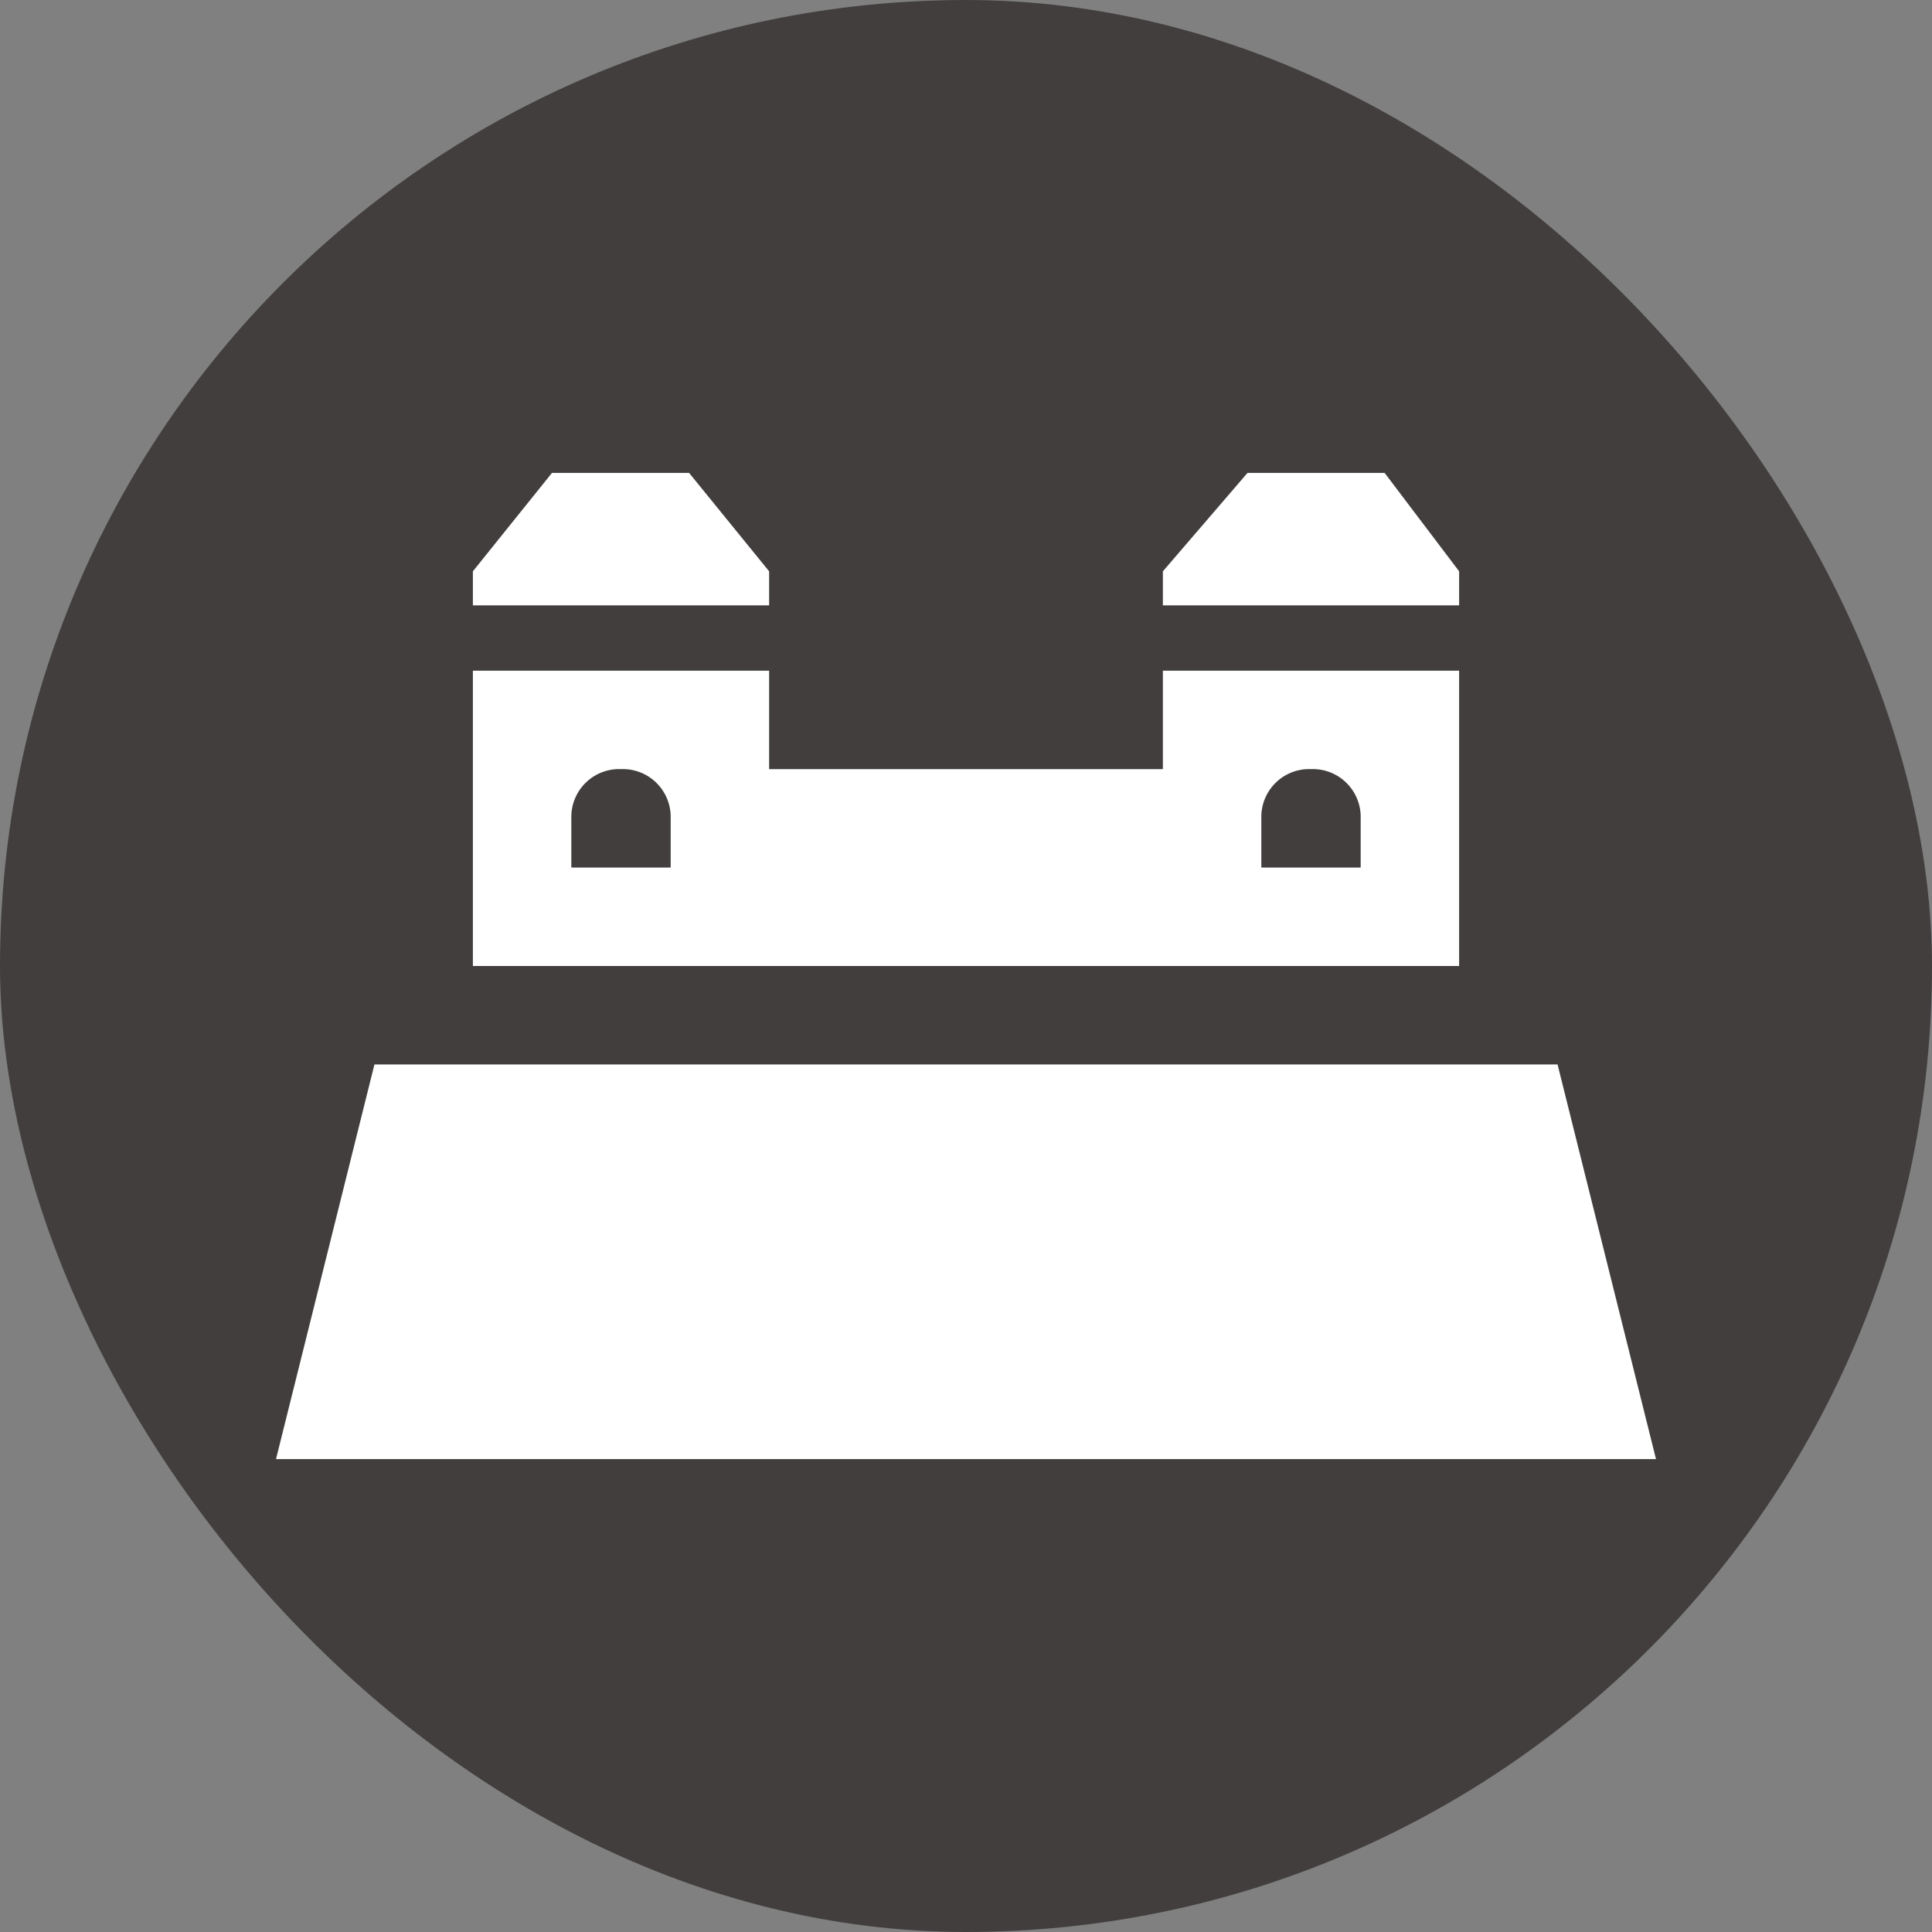 <svg xmlns="http://www.w3.org/2000/svg" viewBox="0 0 21 21" height="21" width="21"><rect x="0" y="0" width="21" height="21" fill="#808080" stroke="none"/><title>fort_15.svg</title><rect fill="none" x="0" y="0" width="21" height="21"></rect><rect x="0" y="0" width="21" height="21" rx="10.5" ry="10.5" fill="#423e3e"></rect><path fill="#ffffff" transform="translate(3 3)" d="M3,2.14,2.14,3.21v.37H5.36V3.21L4.49,2.14Zm7.56,0L9.64,3.21v.37h3.22V3.21l-.81-1.07ZM2.14,4.29V7.5H12.86V4.29H9.64V5.36H5.36V4.29ZM3.75,5.36a.52.52,0,0,1,.54.53v.54H3.21V5.89A.52.52,0,0,1,3.75,5.36Zm7.5,0a.52.52,0,0,1,.54.53v.54H10.71V5.89A.52.52,0,0,1,11.25,5.36ZM1.07,8.57,0,12.86H15L13.93,8.57Z"></path></svg>